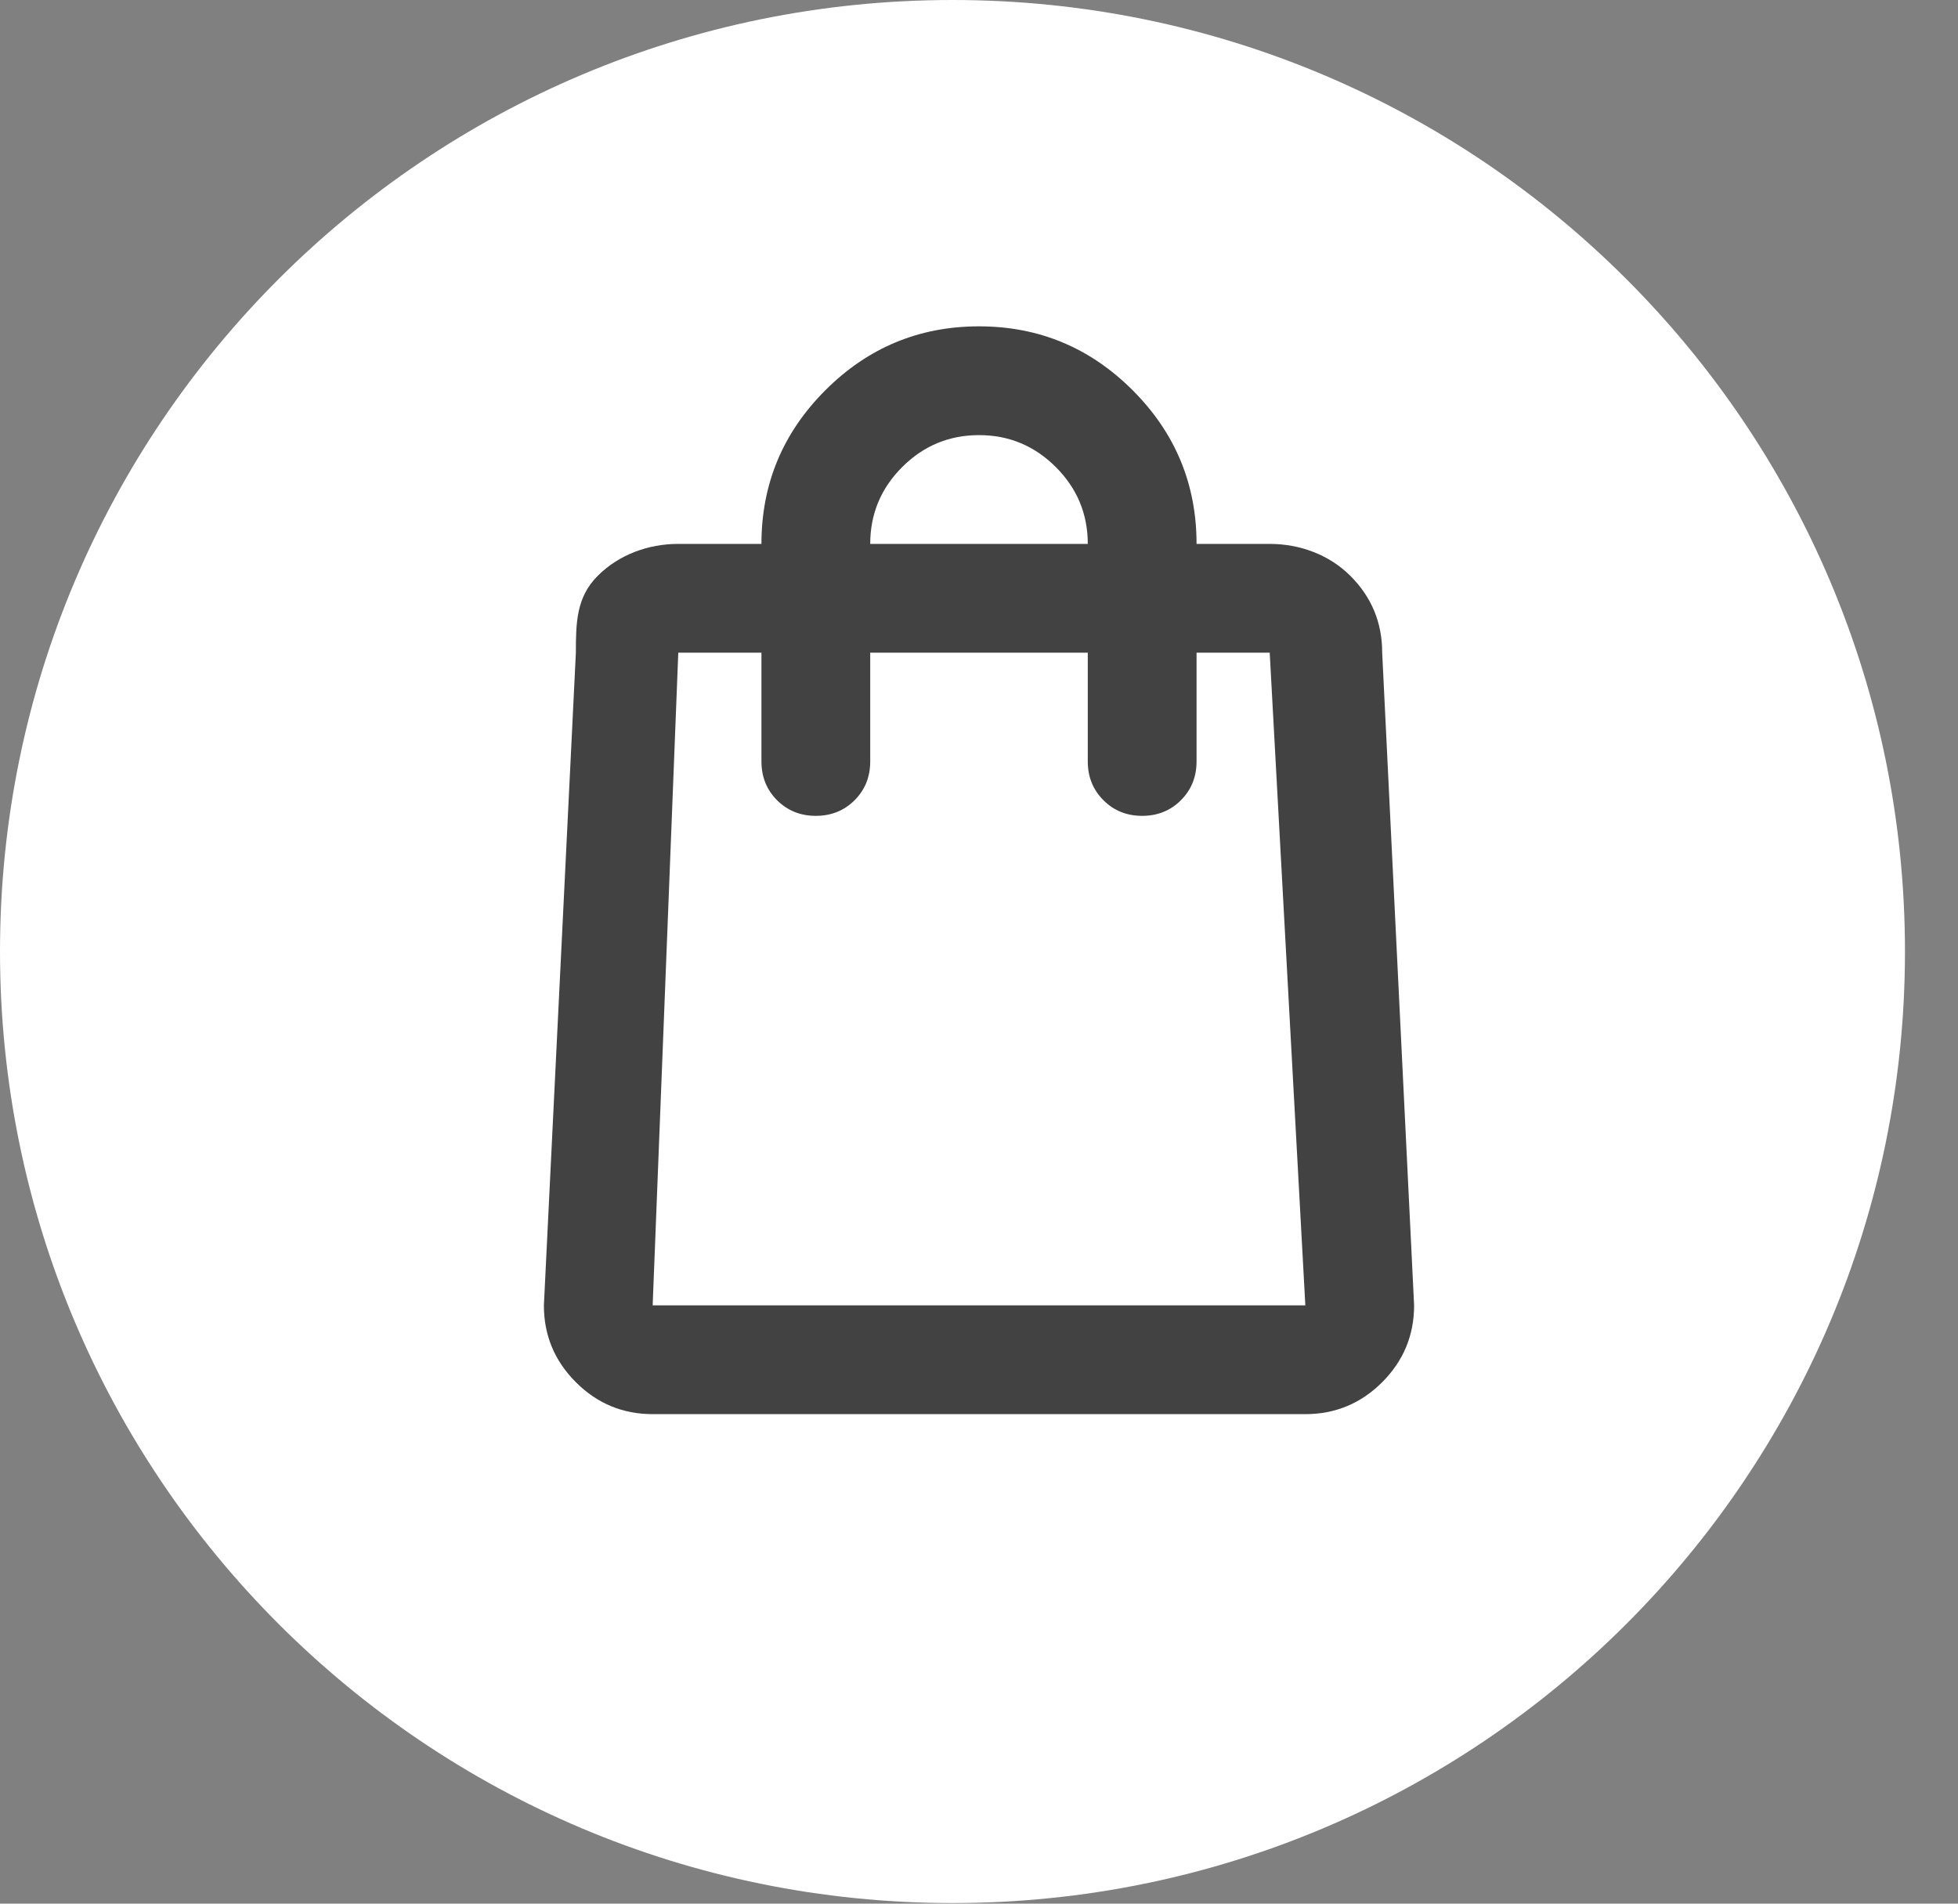 <svg width="36" height="35" viewBox="0 0 36 35" fill="none" xmlns="http://www.w3.org/2000/svg">
<rect x="0" y="0" width="36" height="35" fill="#808080" stroke="none"/>
<path d="M35.025 17.494C35.025 27.156 27.184 34.989 17.512 34.989C7.841 34.989 0 27.156 0 17.494C0 7.832 7.841 0 17.512 0C27.184 0 35.025 7.832 35.025 17.494Z" fill="white"/>
<path d="M12 26C11.45 26 10.979 25.804 10.588 25.413C10.196 25.021 10 24.55 10 24L10.588 12C10.588 11.45 10.597 10.979 10.989 10.588C11.38 10.196 11.921 10 12.471 10H14C14 8.9 14.392 7.958 15.175 7.175C15.958 6.392 16.9 6 18 6C19.1 6 20.042 6.392 20.825 7.175C21.608 7.958 22 8.9 22 10H23.345C23.895 10 24.436 10.196 24.828 10.588C25.22 10.979 25.413 11.45 25.413 12L26 24C26 24.55 25.804 25.021 25.413 25.413C25.021 25.804 24.55 26 24 26H12ZM12 24H24L23.345 12H22V14C22 14.283 21.904 14.521 21.712 14.713C21.521 14.904 21.283 15 21 15C20.717 15 20.479 14.904 20.288 14.713C20.096 14.521 20 14.283 20 14V12H16V14C16 14.283 15.904 14.521 15.713 14.713C15.521 14.904 15.283 15 15 15C14.717 15 14.479 14.904 14.287 14.713C14.096 14.521 14 14.283 14 14V12H12.471L12 24ZM16 10H20C20 9.45 19.804 8.979 19.413 8.588C19.021 8.196 18.55 8 18 8C17.45 8 16.979 8.196 16.587 8.588C16.196 8.979 16 9.45 16 10Z" fill="#424242"/>
</svg>
